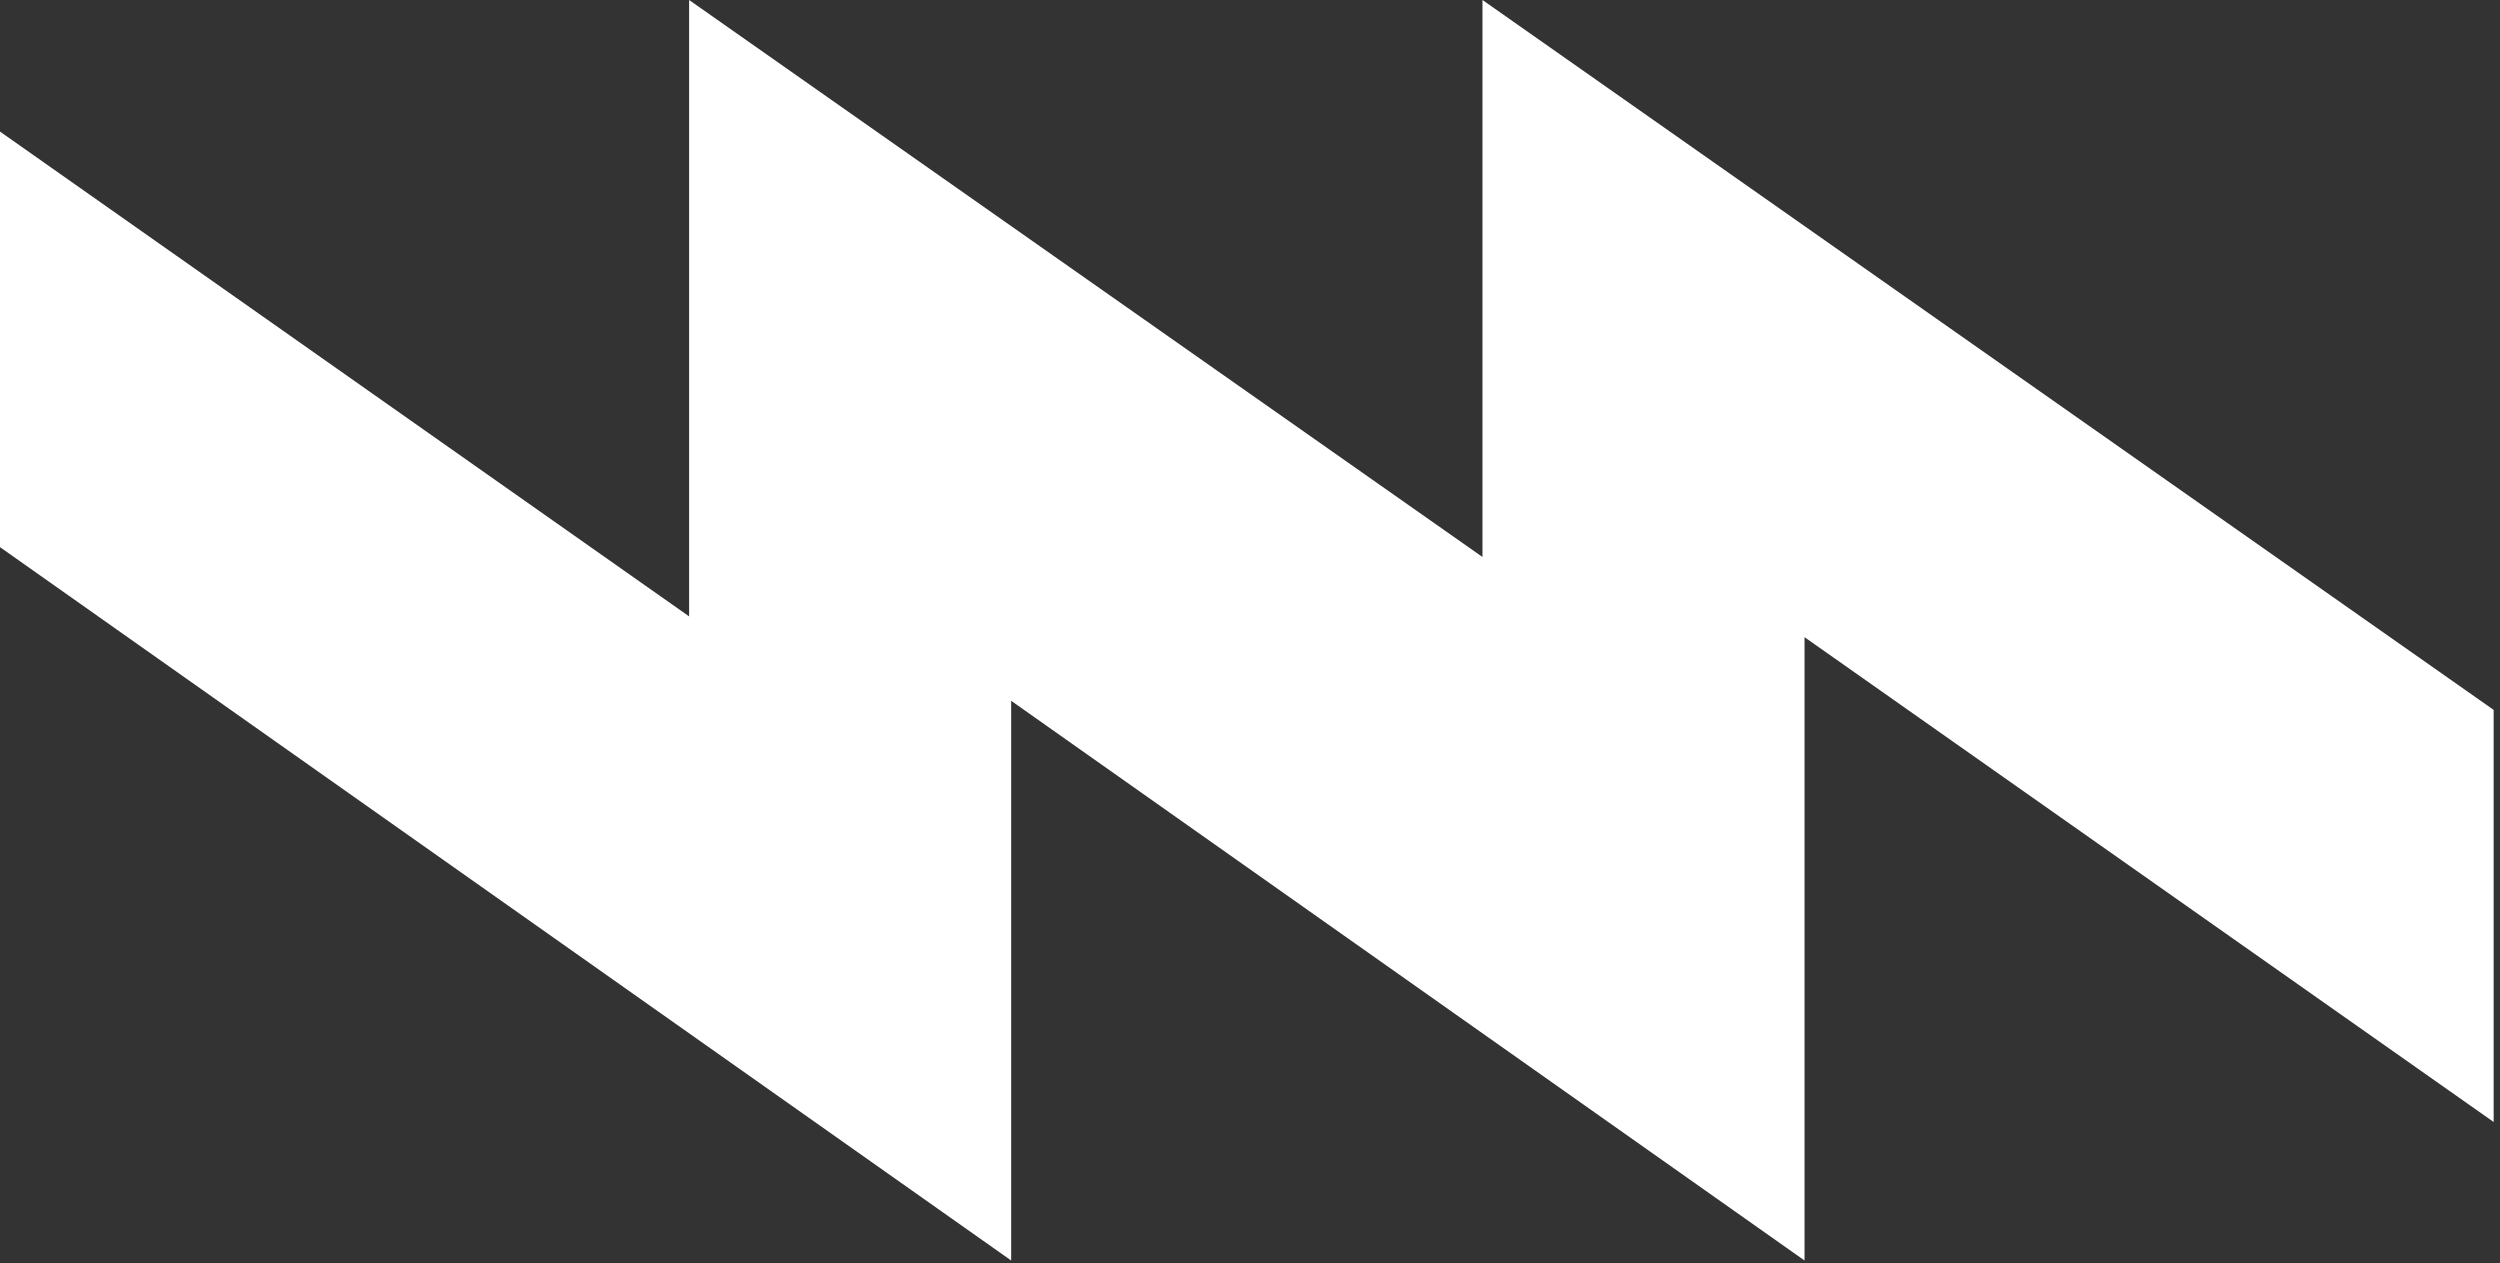 <svg width="283" height="143" viewBox="0 0 283 143" fill="none" xmlns="http://www.w3.org/2000/svg">
<rect x="0" y="0" width="283" height="143" fill="#333333" stroke="none"/>
<g clip-path="url(#clip0_62_6)">
<path fill-rule="evenodd" clip-rule="evenodd" d="M0 61.936L114.464 142.688V79.33L204.273 142.688V72.128L282.281 127.008V80.36L167.817 0V63.051L78.008 0V69.776L0 14.896V61.936Z" fill="white"/>
</g>
<defs>
<clipPath id="clip0_62_6">
<rect width="282.28" height="142.69" fill="white"/>
</clipPath>
</defs>
</svg>

